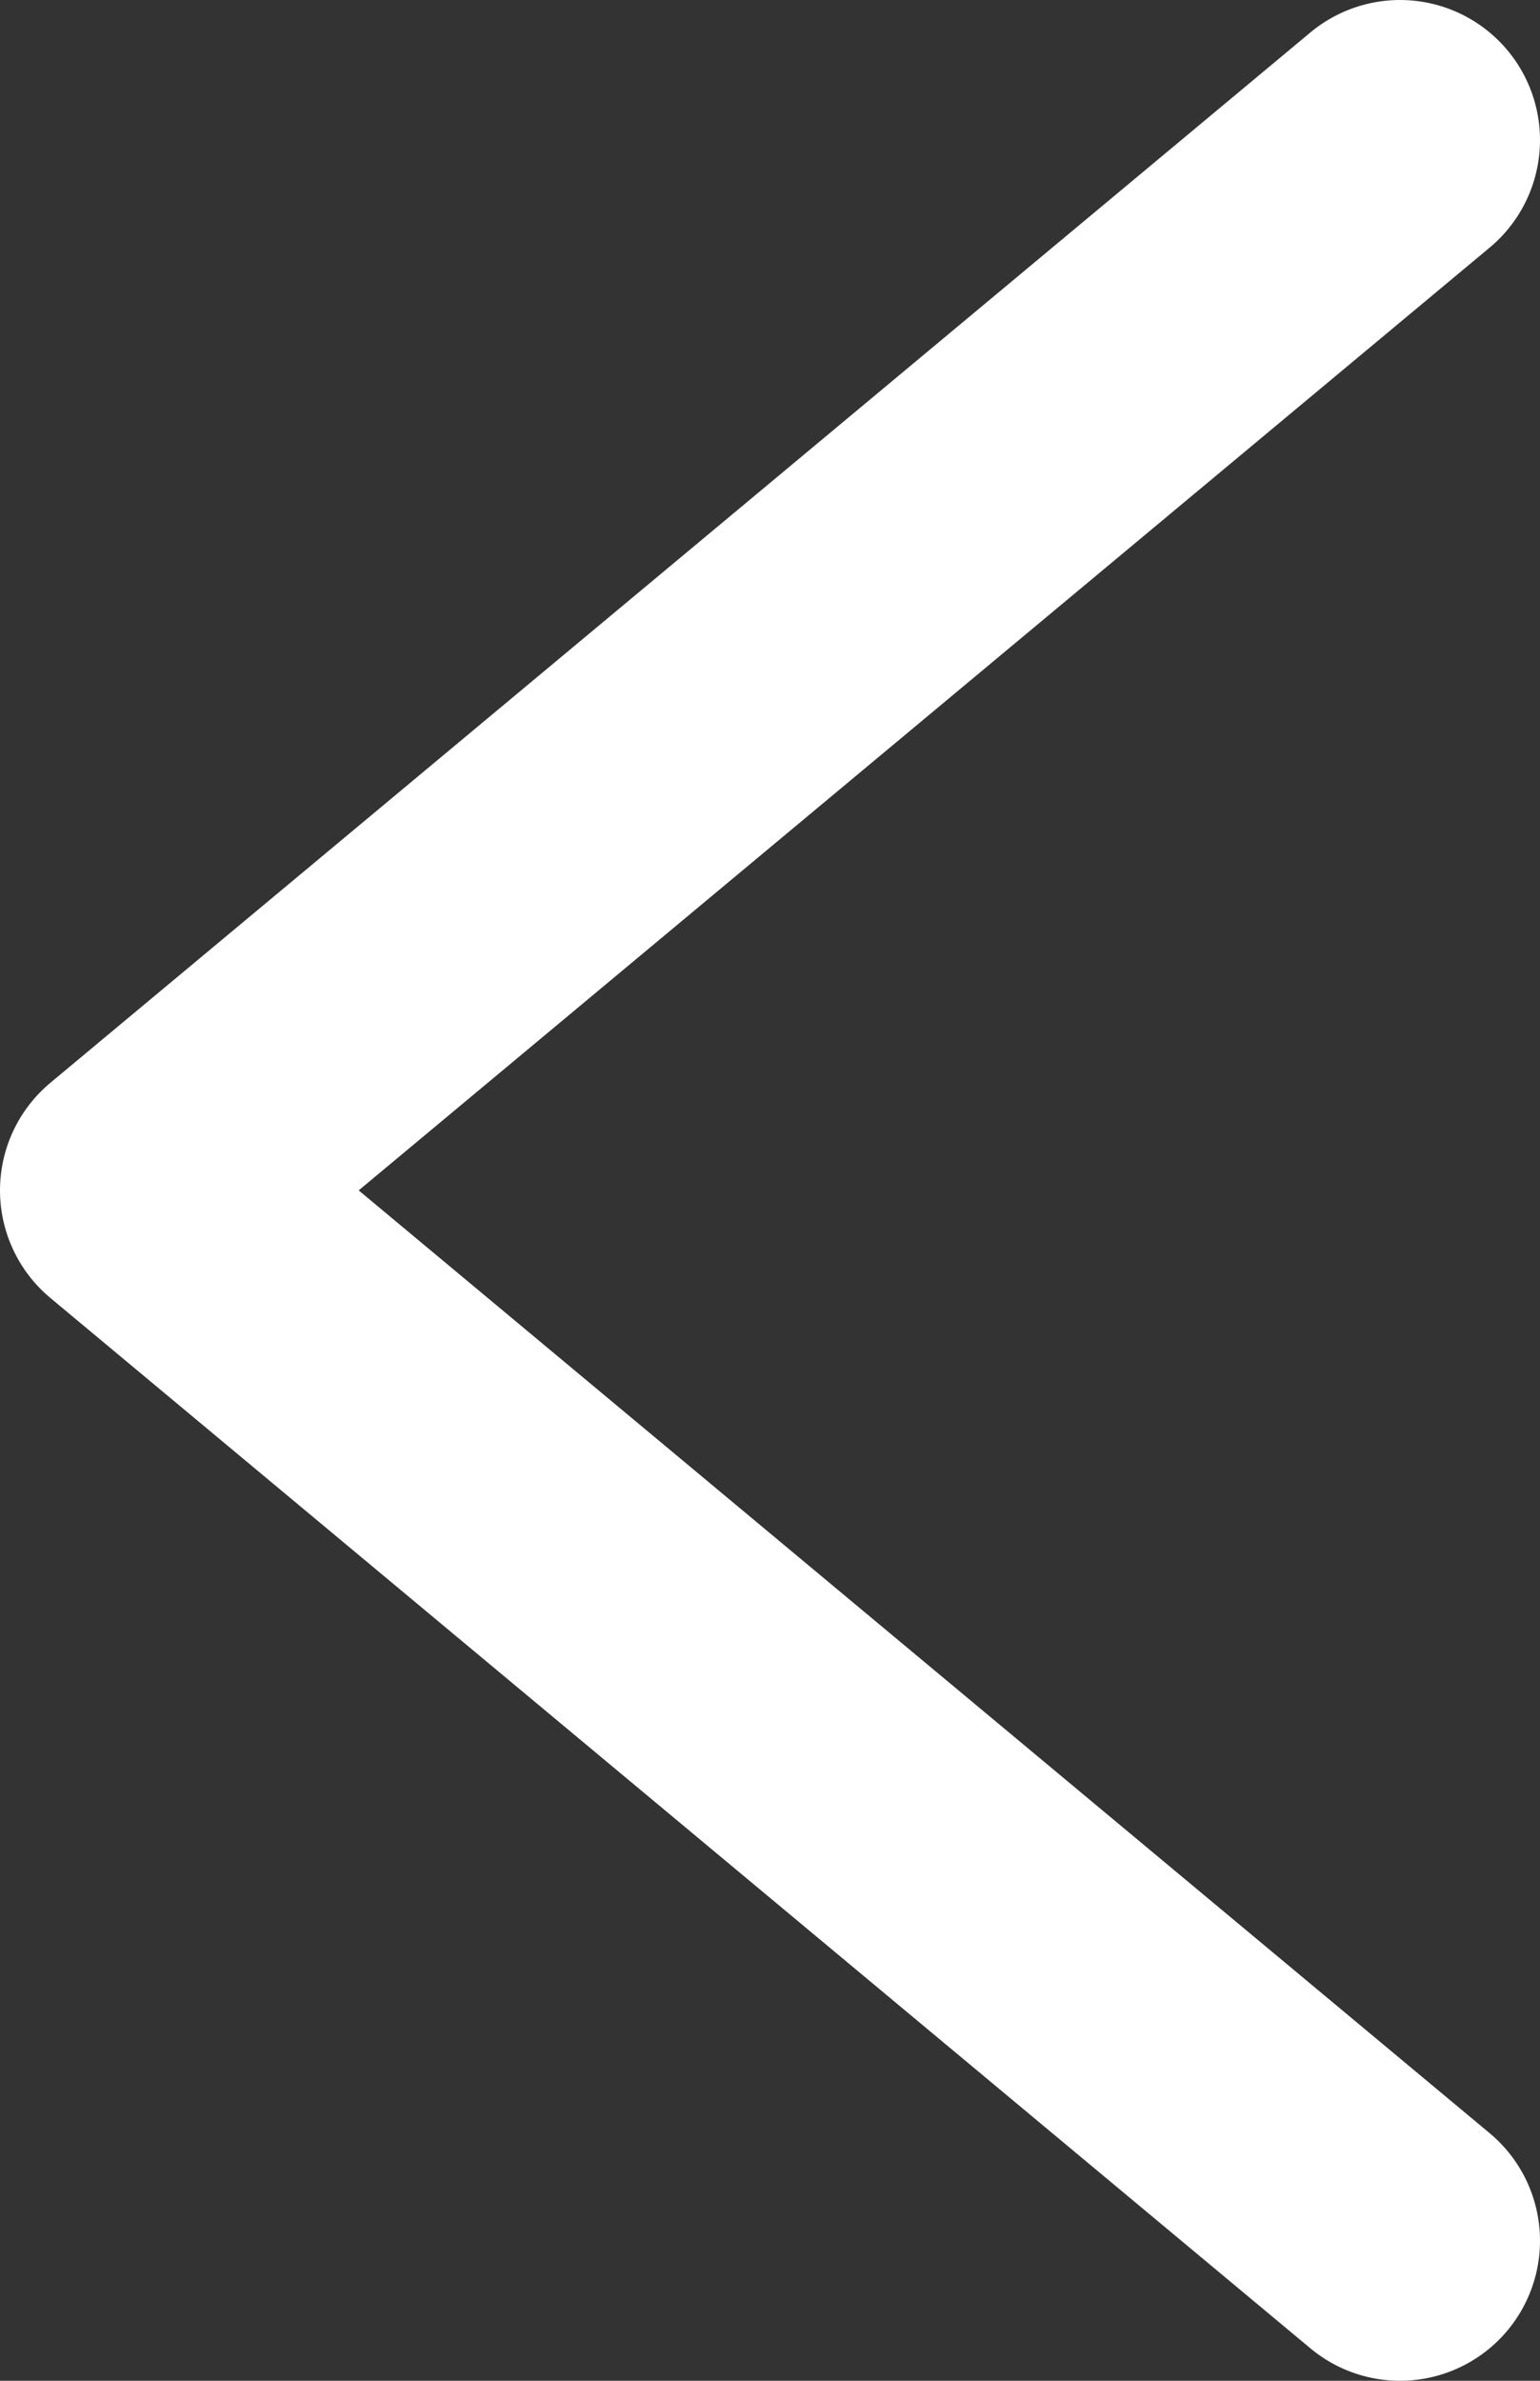 <svg width="11" height="17" viewBox="0 0 11 17" fill="none" xmlns="http://www.w3.org/2000/svg">
<rect x="0" y="0" width="11" height="17" fill="#333333" stroke="none"/>
<path d="M10 16L1 8.5L10 1" stroke="white" stroke-width="2" stroke-linecap="round" stroke-linejoin="round"/>
</svg>
